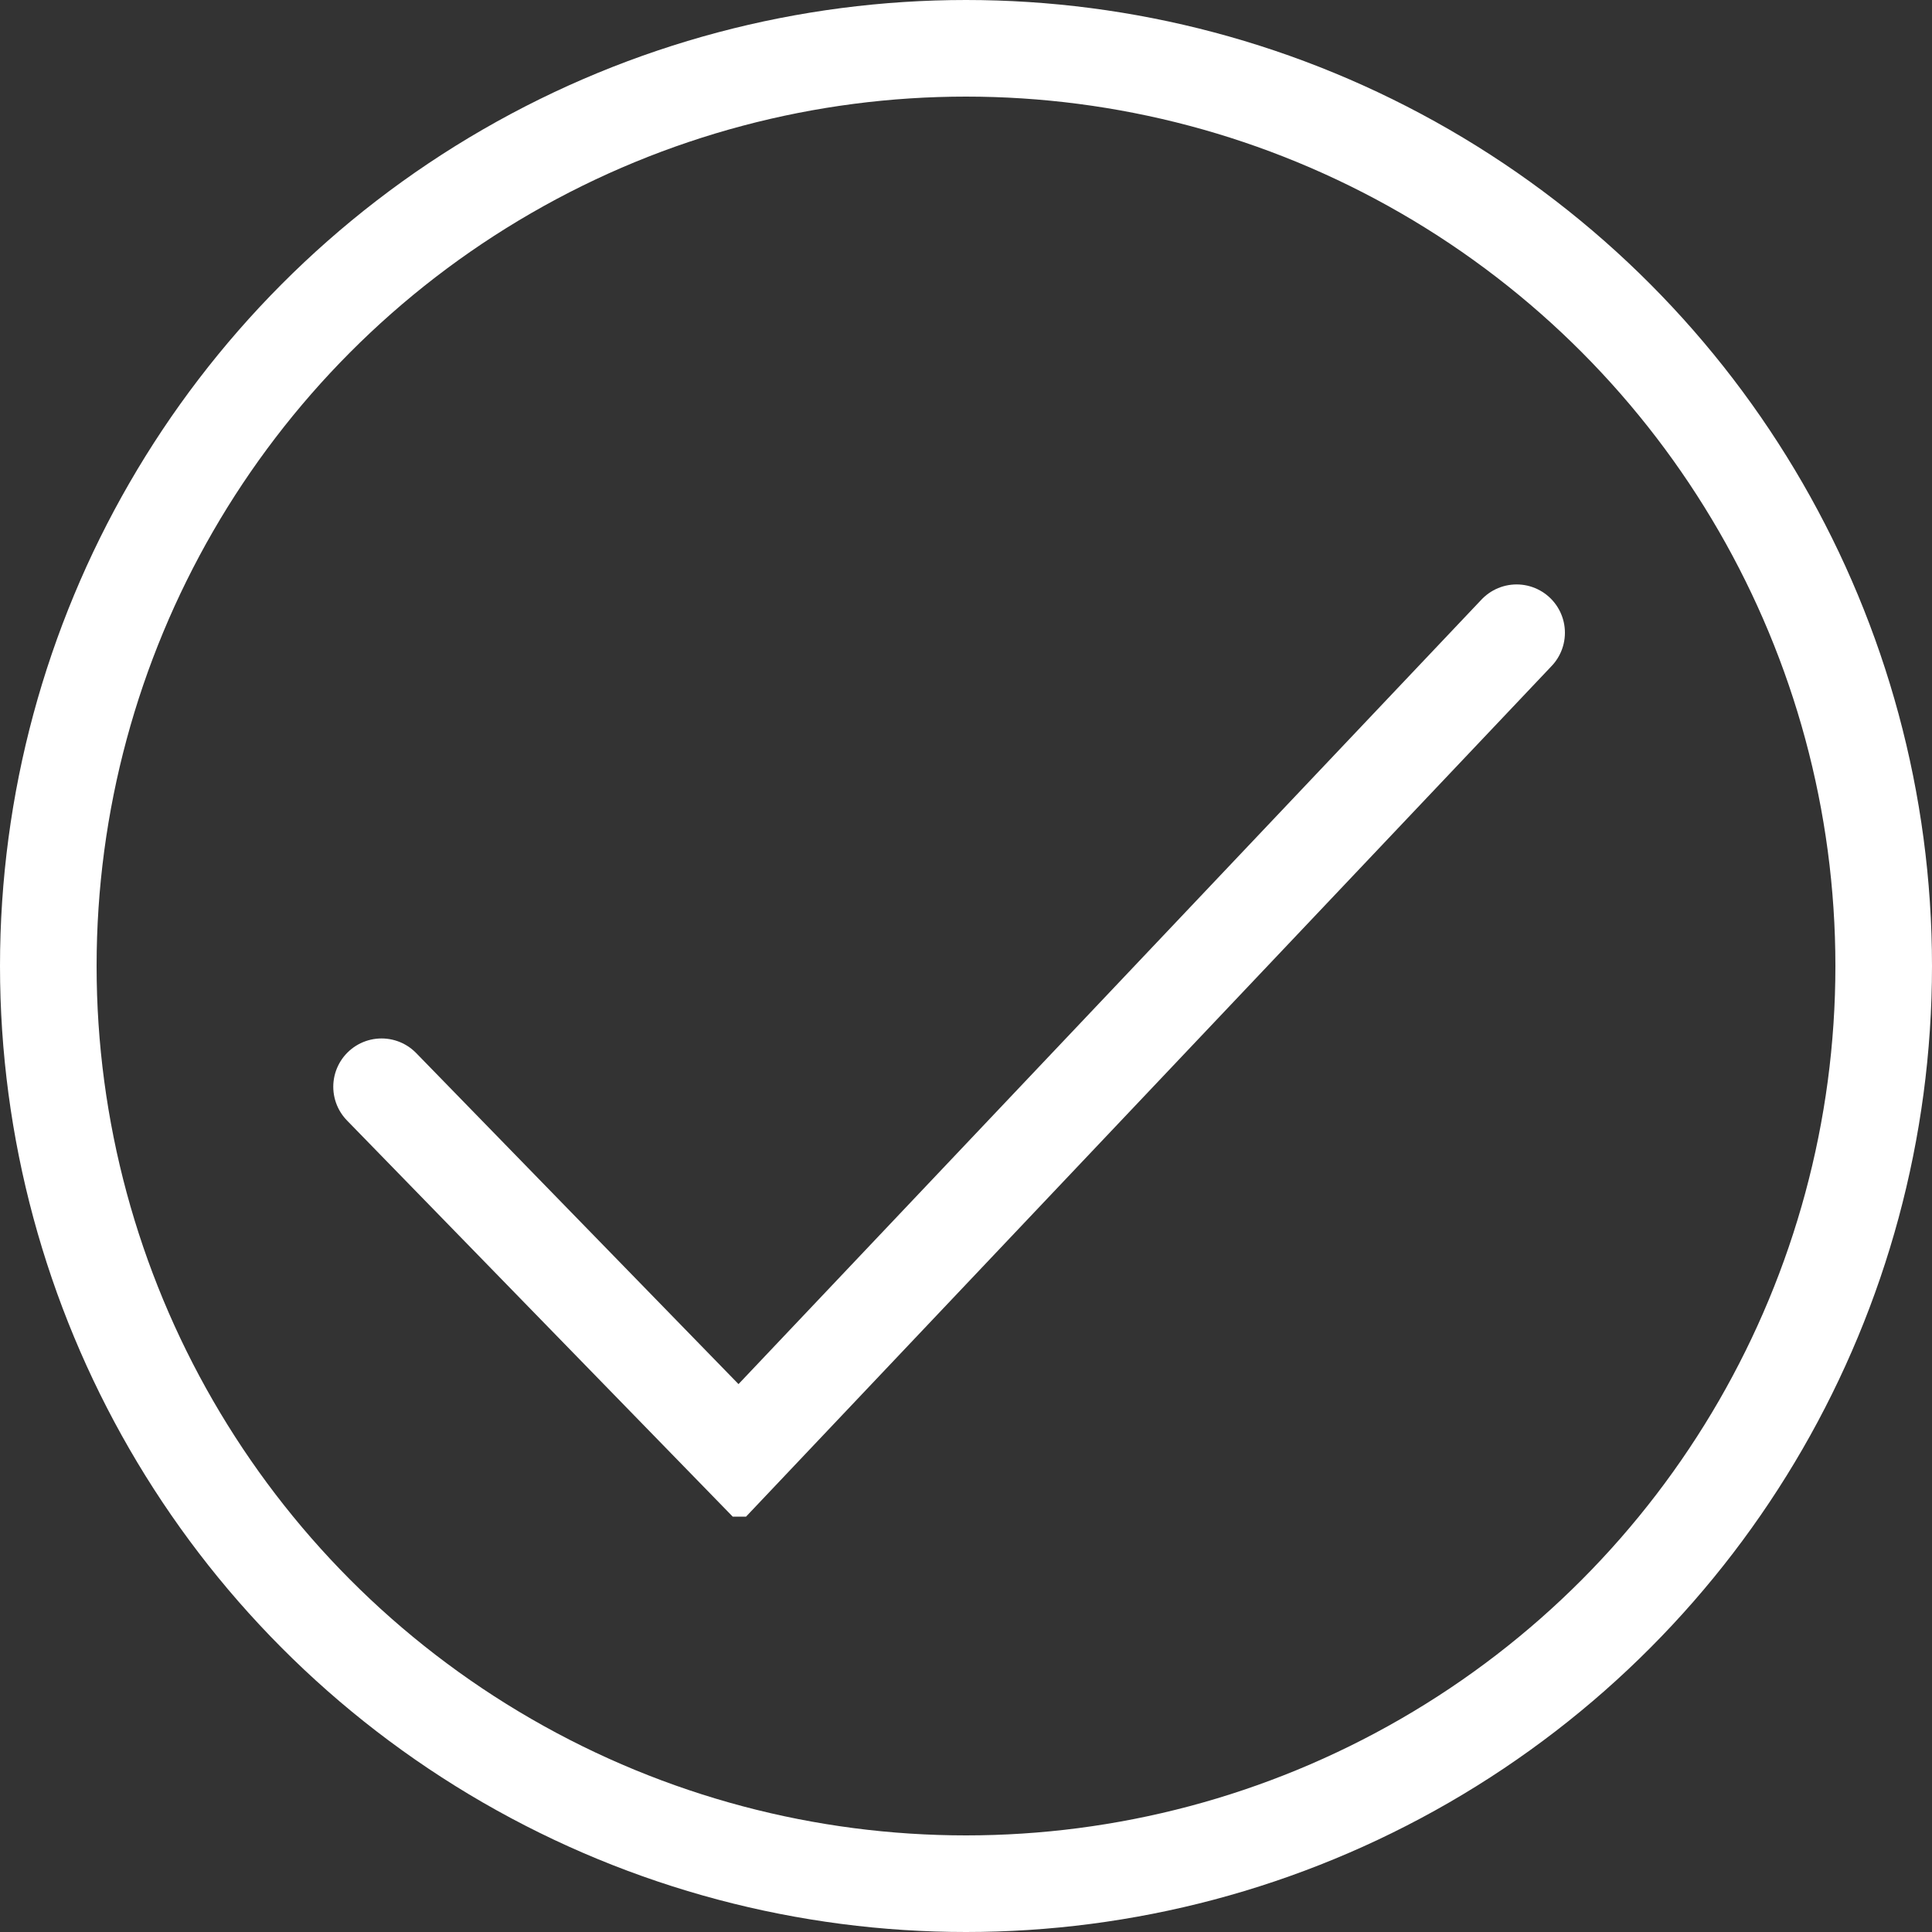 <svg width="200" height="200" viewBox="0 0 200 200" fill="none" xmlns="http://www.w3.org/2000/svg">
<rect x="0" y="0" width="200" height="200" fill="#333333" stroke="none"/>
<g id="frame1" clip-path="url(#clip0_1_2)">
<circle id="circle" cx="100" cy="100" r="95" stroke="white" stroke-width="10"/>
<g id="frame2" clip-path="url(#clip1_1_2)">
<path id="check" d="M39.5 112.5L76.5 150.5L157 65.5" stroke="white" stroke-width="10" stroke-linecap="round"/>
</g>
</g>
<defs>
<clipPath id="clip0_1_2">
<rect width="200" height="200" fill="white"/>
</clipPath>
<clipPath id="clip1_1_2">
<rect id='hideCheck' width="136" height="117" fill="white" transform="translate(30 40)"/>
</clipPath>
</defs>
</svg>
